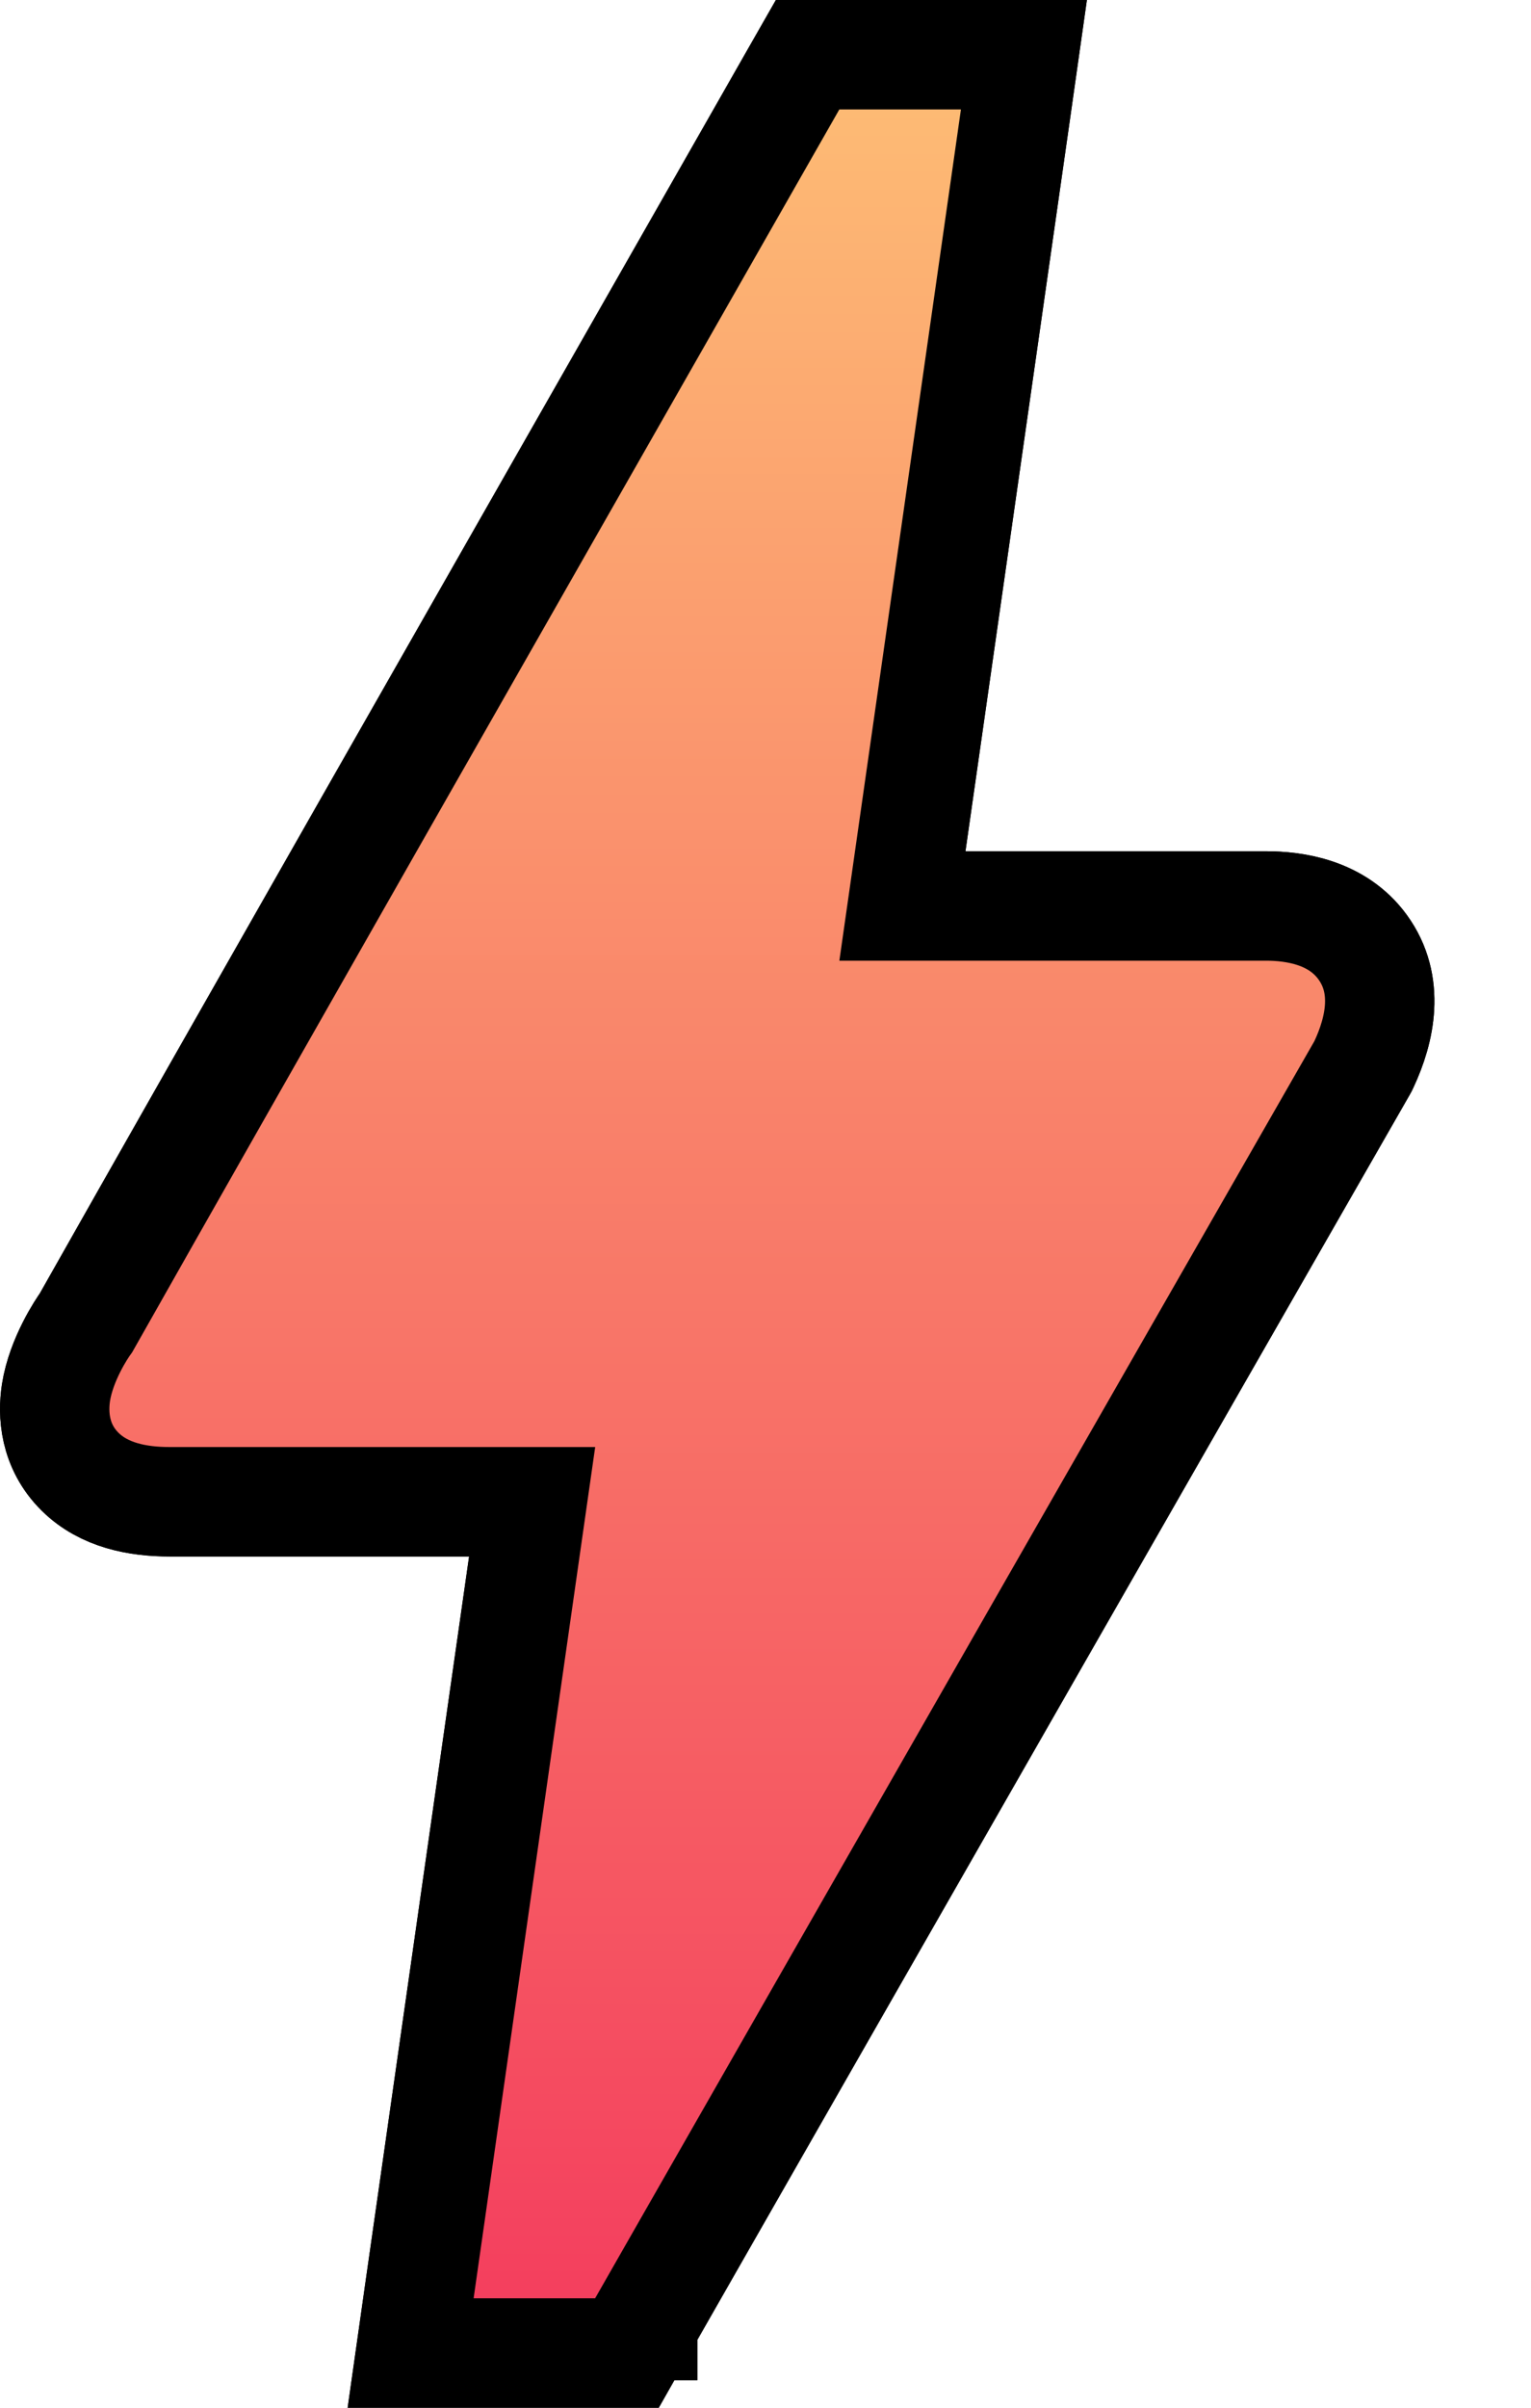 <svg width="14" height="22" viewBox="0 0 14 22" fill="none" xmlns="http://www.w3.org/2000/svg">
<path d="M5.442 21.5H5.733L5.876 21.248L5.442 21L5.876 21.248L5.877 21.248L5.877 21.247L5.878 21.245L5.883 21.237L5.902 21.203L5.979 21.068L6.287 20.529C6.561 20.051 6.971 19.332 7.519 18.375C8.615 16.459 10.259 13.587 12.454 9.76L12.464 9.742L12.473 9.723C12.619 9.41 12.711 8.998 12.46 8.654C12.227 8.334 11.838 8.278 11.576 8.278H8.252L9.282 1.071L9.363 0.5H8.787H7.676H7.385L7.241 0.752L6.974 1.221C4.238 6.016 2.176 9.631 0.787 12.086C0.749 12.138 0.56 12.42 0.512 12.724C0.482 12.918 0.495 13.213 0.733 13.448C0.951 13.663 1.258 13.722 1.553 13.722H4.866L3.836 20.929L3.755 21.5H4.331H5.442Z" fill="black" stroke="black"/>
<path d="M5.442 21.5H5.733L5.876 21.248L5.442 21L5.876 21.248L5.877 21.248L5.877 21.247L5.878 21.245L5.883 21.237L5.902 21.203L5.979 21.068L6.287 20.529C6.561 20.051 6.971 19.332 7.519 18.375C8.615 16.459 10.259 13.587 12.454 9.76L12.464 9.742L12.473 9.723C12.619 9.41 12.711 8.998 12.46 8.654C12.227 8.334 11.838 8.278 11.576 8.278H8.252L9.282 1.071L9.363 0.5H8.787H7.676H7.385L7.241 0.752L6.974 1.22C4.239 6.015 2.176 9.631 0.787 12.086C0.749 12.138 0.56 12.42 0.512 12.724C0.482 12.918 0.495 13.213 0.733 13.448C0.951 13.663 1.258 13.722 1.553 13.722H4.866L3.836 20.929L3.755 21.5H4.331H5.442Z" fill="url(#paint0_linear_122_2163)" stroke="black"/>
<defs>
<linearGradient id="paint0_linear_122_2163" x1="6.558" y1="1" x2="6.558" y2="21" gradientUnits="userSpaceOnUse">
<stop stop-color="#FDBA74"/>
<stop offset="1" stop-color="#F43F5E"/>
</linearGradient>
</defs>
</svg>
